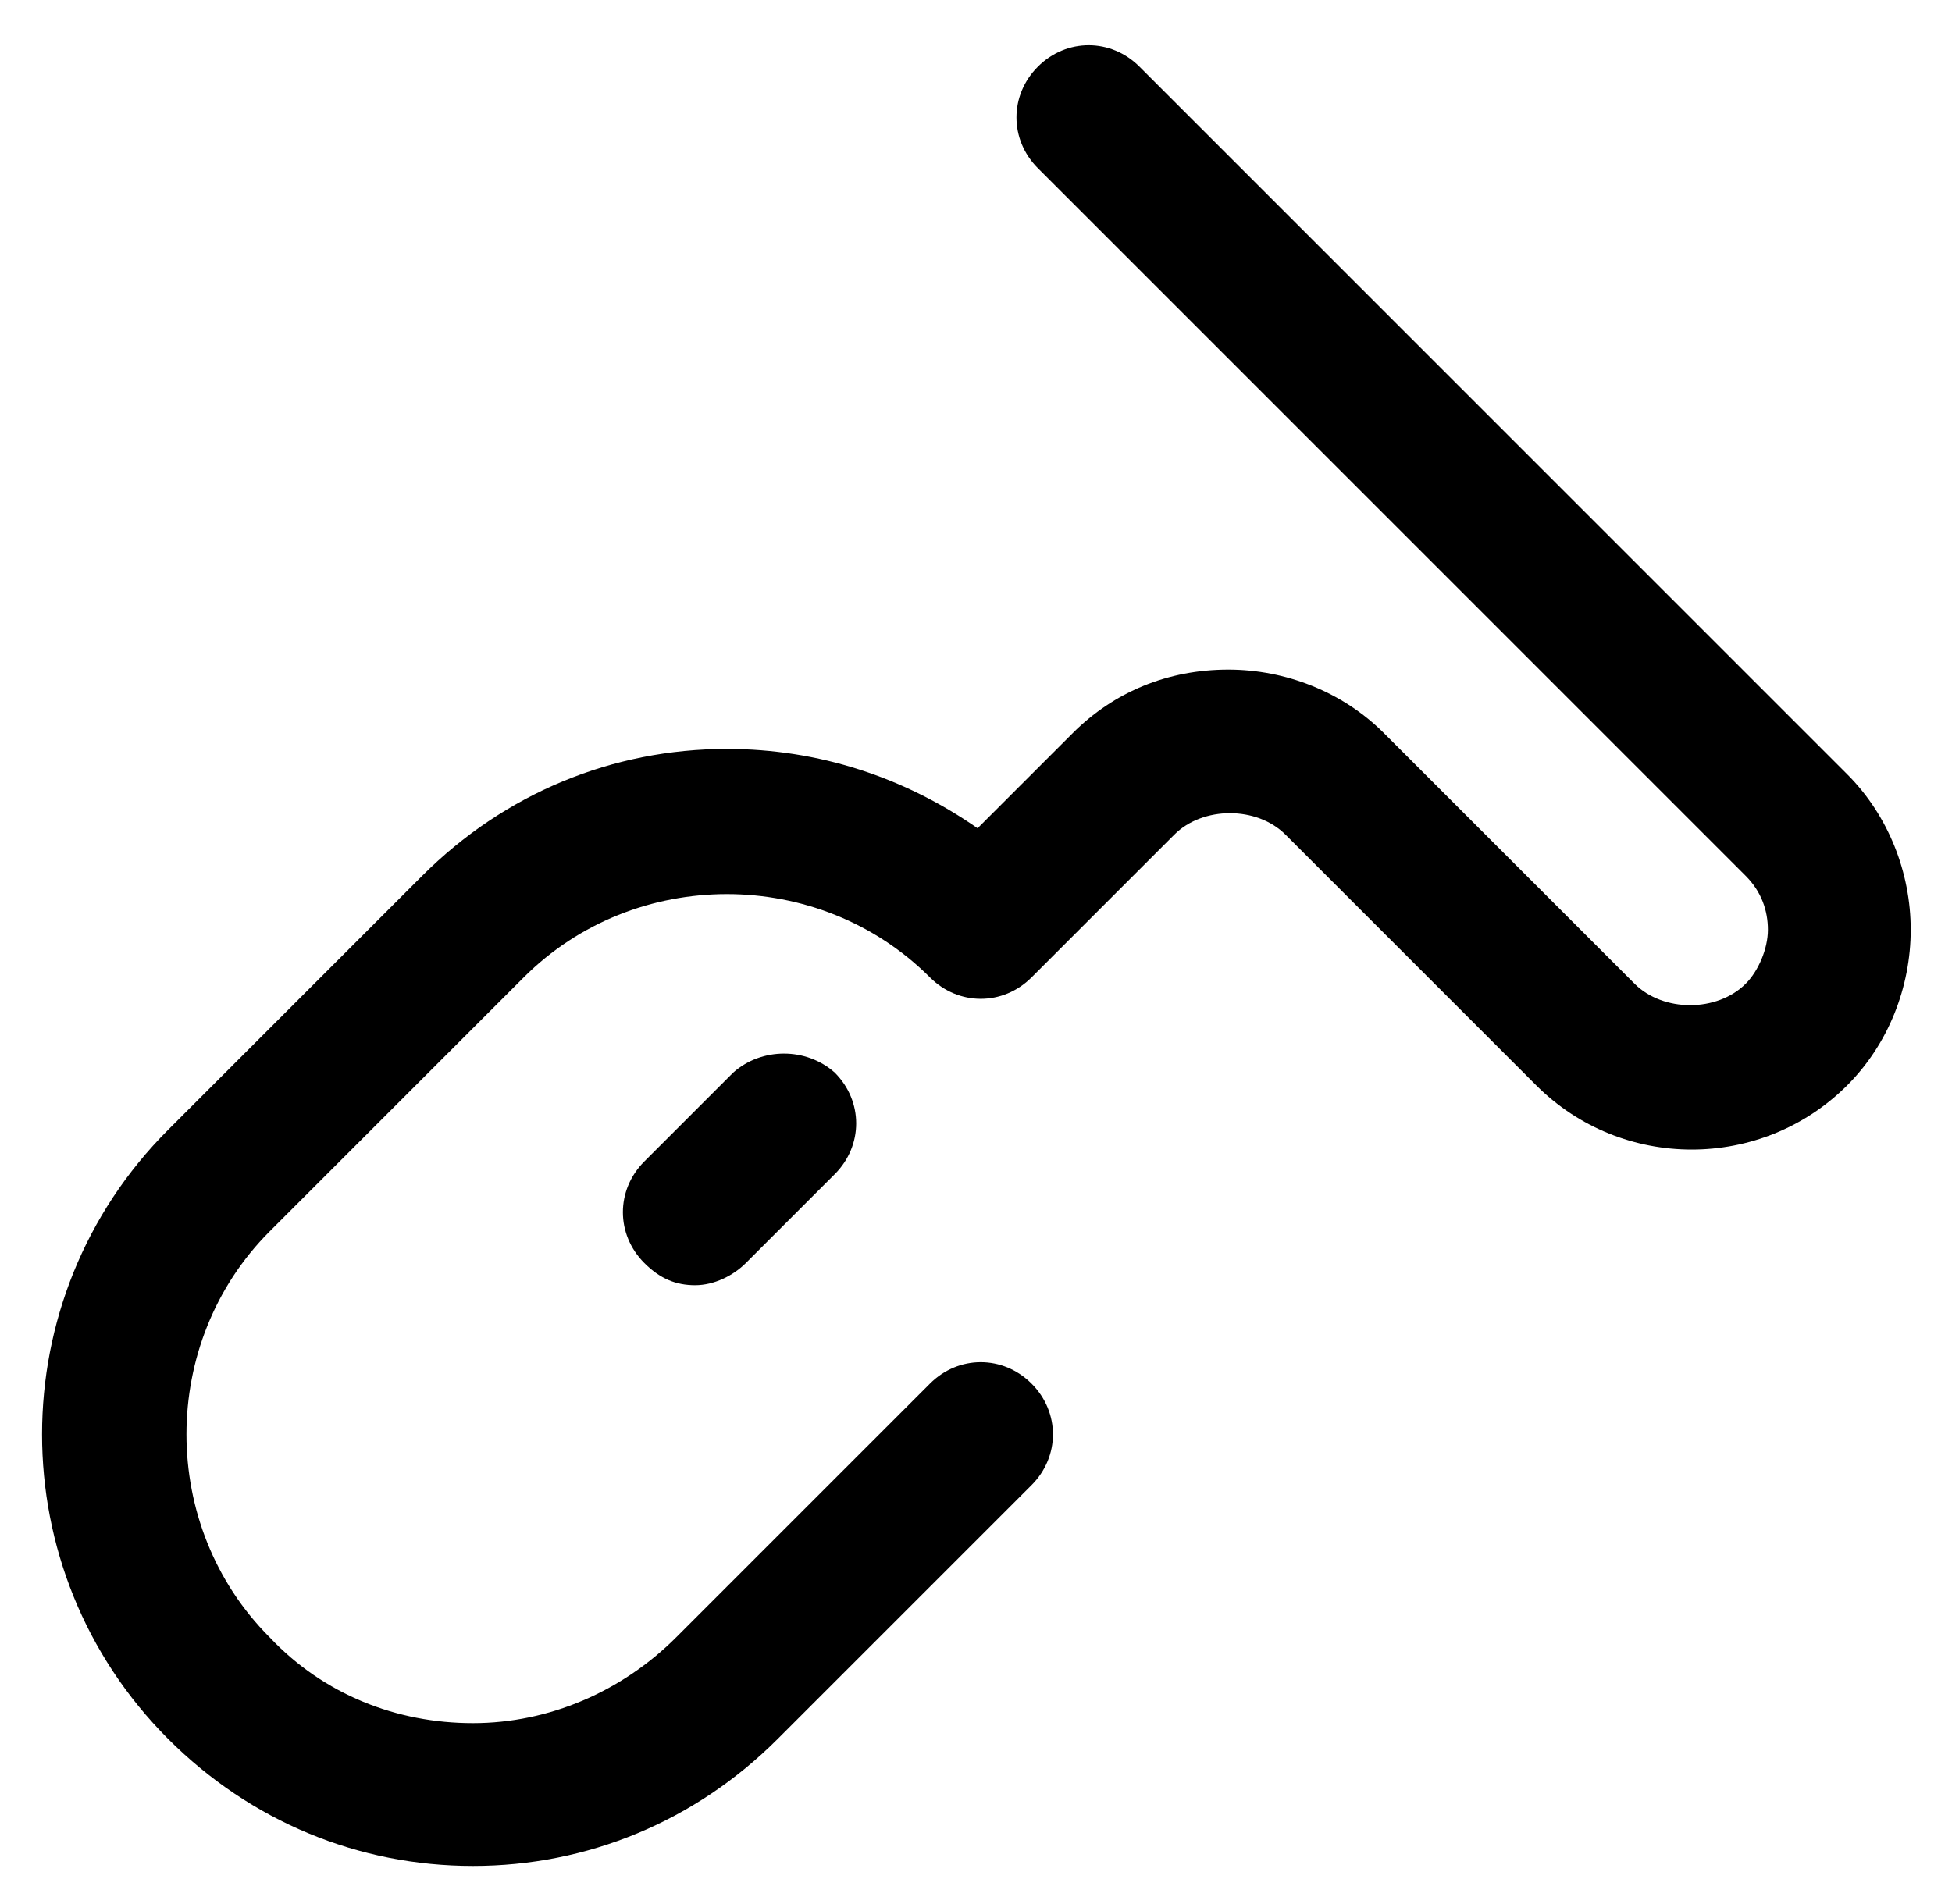 <?xml version="1.0" encoding="utf-8"?>
<!-- Generator: Adobe Illustrator 19.0.0, SVG Export Plug-In . SVG Version: 6.00 Build 0)  -->
<svg version="1.1" id="Calque_1" xmlns="http://www.w3.org/2000/svg" xmlns:xlink="http://www.w3.org/1999/xlink" x="0px" y="0px"
	 viewBox="-227.8 378.8 61.5 60" style="enable-background:new -227.8 378.8 61.5 60;" xml:space="preserve">
<path d="M-201.5,412.6c0.9,0.9,0.9,2.3,0,3.2l-2.8,2.8c-0.4,0.4-1,0.7-1.6,0.7c-0.6,0-1.1-0.2-1.6-0.7c-0.9-0.9-0.9-2.3,0-3.2
	l2.8-2.8C-203.8,411.8-202.4,411.8-201.5,412.6z M-191.9,380.9c-0.9-0.9-2.3-0.9-3.2,0c-0.9,0.9-0.9,2.3,0,3.2l22.3,22.3
	c0.5,0.5,0.7,1.1,0.7,1.7c0,0.6-0.3,1.3-0.7,1.7c-0.9,0.9-2.6,0.9-3.5,0l-7.9-7.9c-1.3-1.3-3.1-2-4.9-2c-1.9,0-3.6,0.7-4.9,2l-3,3
	c-2.3-1.6-5-2.5-7.9-2.5c-3.6,0-7,1.4-9.6,4l-8,8c-5.3,5.3-5.3,13.9,0,19.2c2.6,2.6,6,4,9.6,4s7-1.4,9.6-4l8-8
	c0.9-0.9,0.9-2.3,0-3.2c-0.9-0.9-2.3-0.9-3.2,0l-8,8c-1.7,1.7-4,2.7-6.4,2.7c-2.4,0-4.7-0.9-6.4-2.7c-3.5-3.5-3.5-9.3,0-12.8l8-8
	c3.5-3.5,9.3-3.5,12.8,0c0.9,0.9,2.3,0.9,3.2,0l4.5-4.5c0.9-0.9,2.6-0.9,3.5,0l7.9,7.9c2.7,2.7,7.1,2.7,9.8,0c1.3-1.3,2-3.1,2-4.9
	c0-1.8-0.7-3.6-2-4.9L-191.9,380.9z"/>
</svg>

